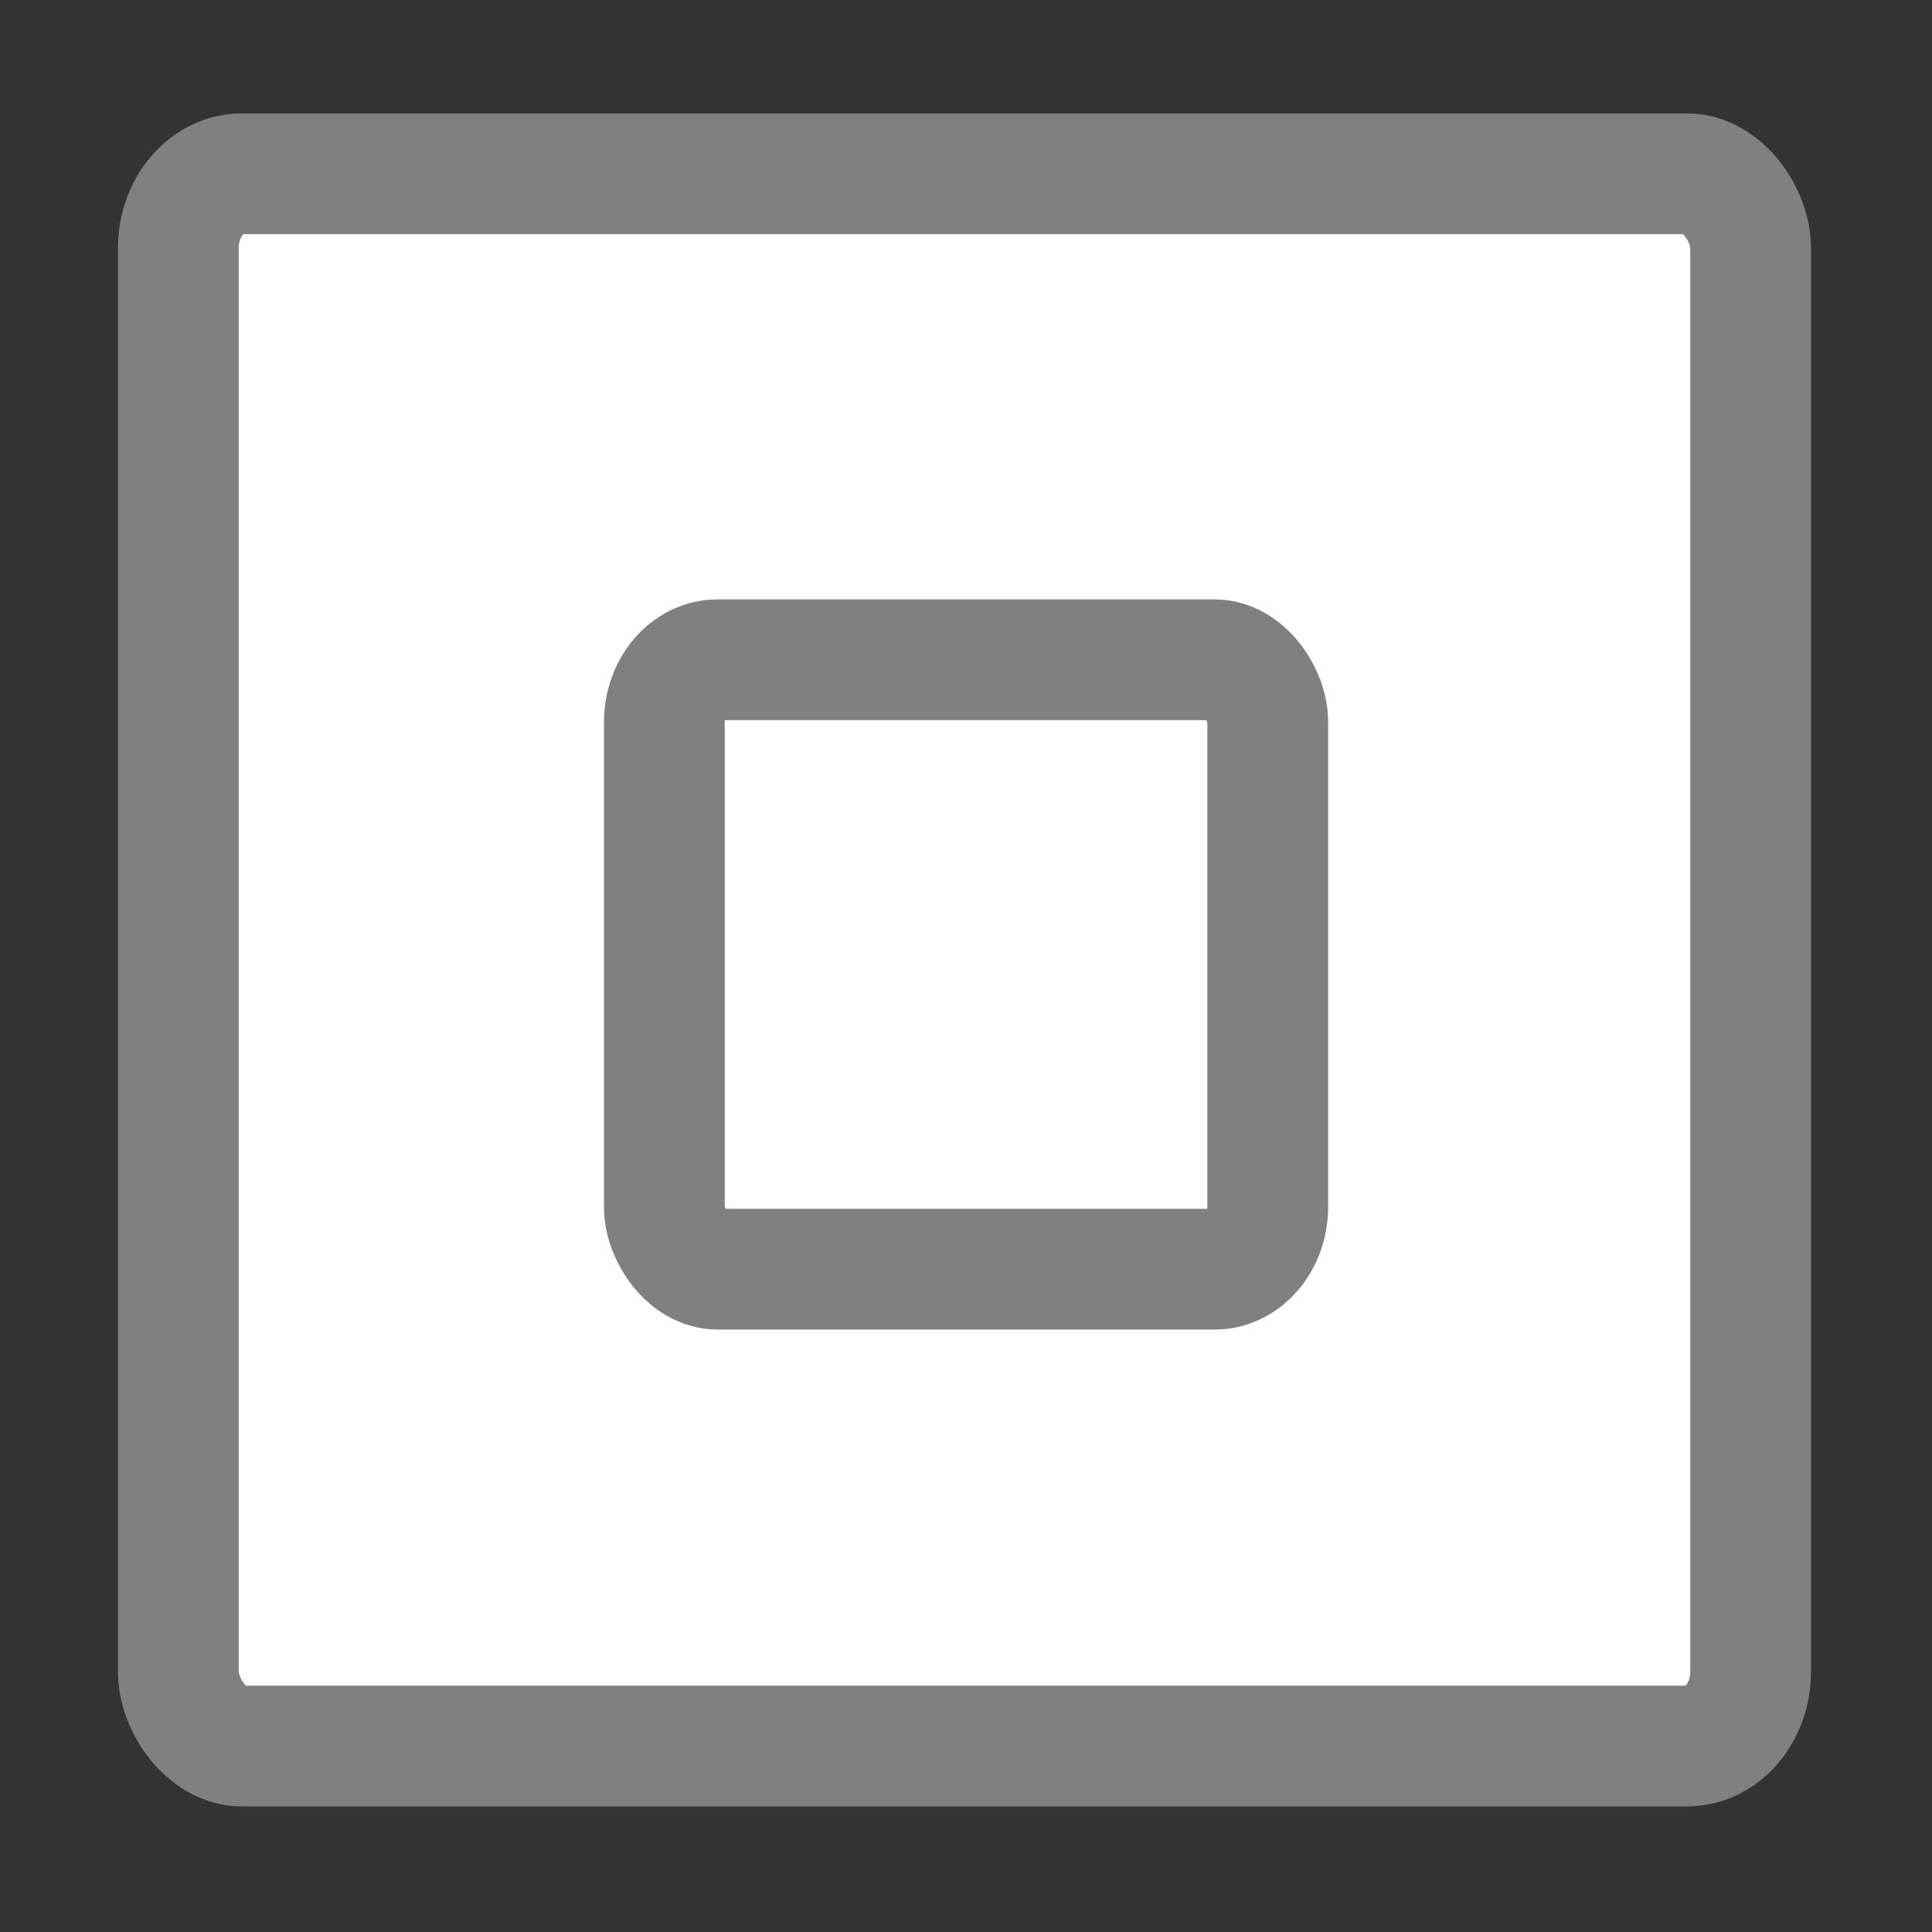 <svg viewBox="0 0 16 16" xmlns="http://www.w3.org/2000/svg"><rect x="0" y="0" width="16" height="16" fill="#333333" stroke="none"/><g fill="#fff" stroke="#808080"><rect height="13.021" rx=".527" ry=".616" width="13.021" x="1.477" y="1.439"/><rect height="5.047" rx=".441" ry=".516" width="4.997" x="5.502" y="5.464"/></g></svg>